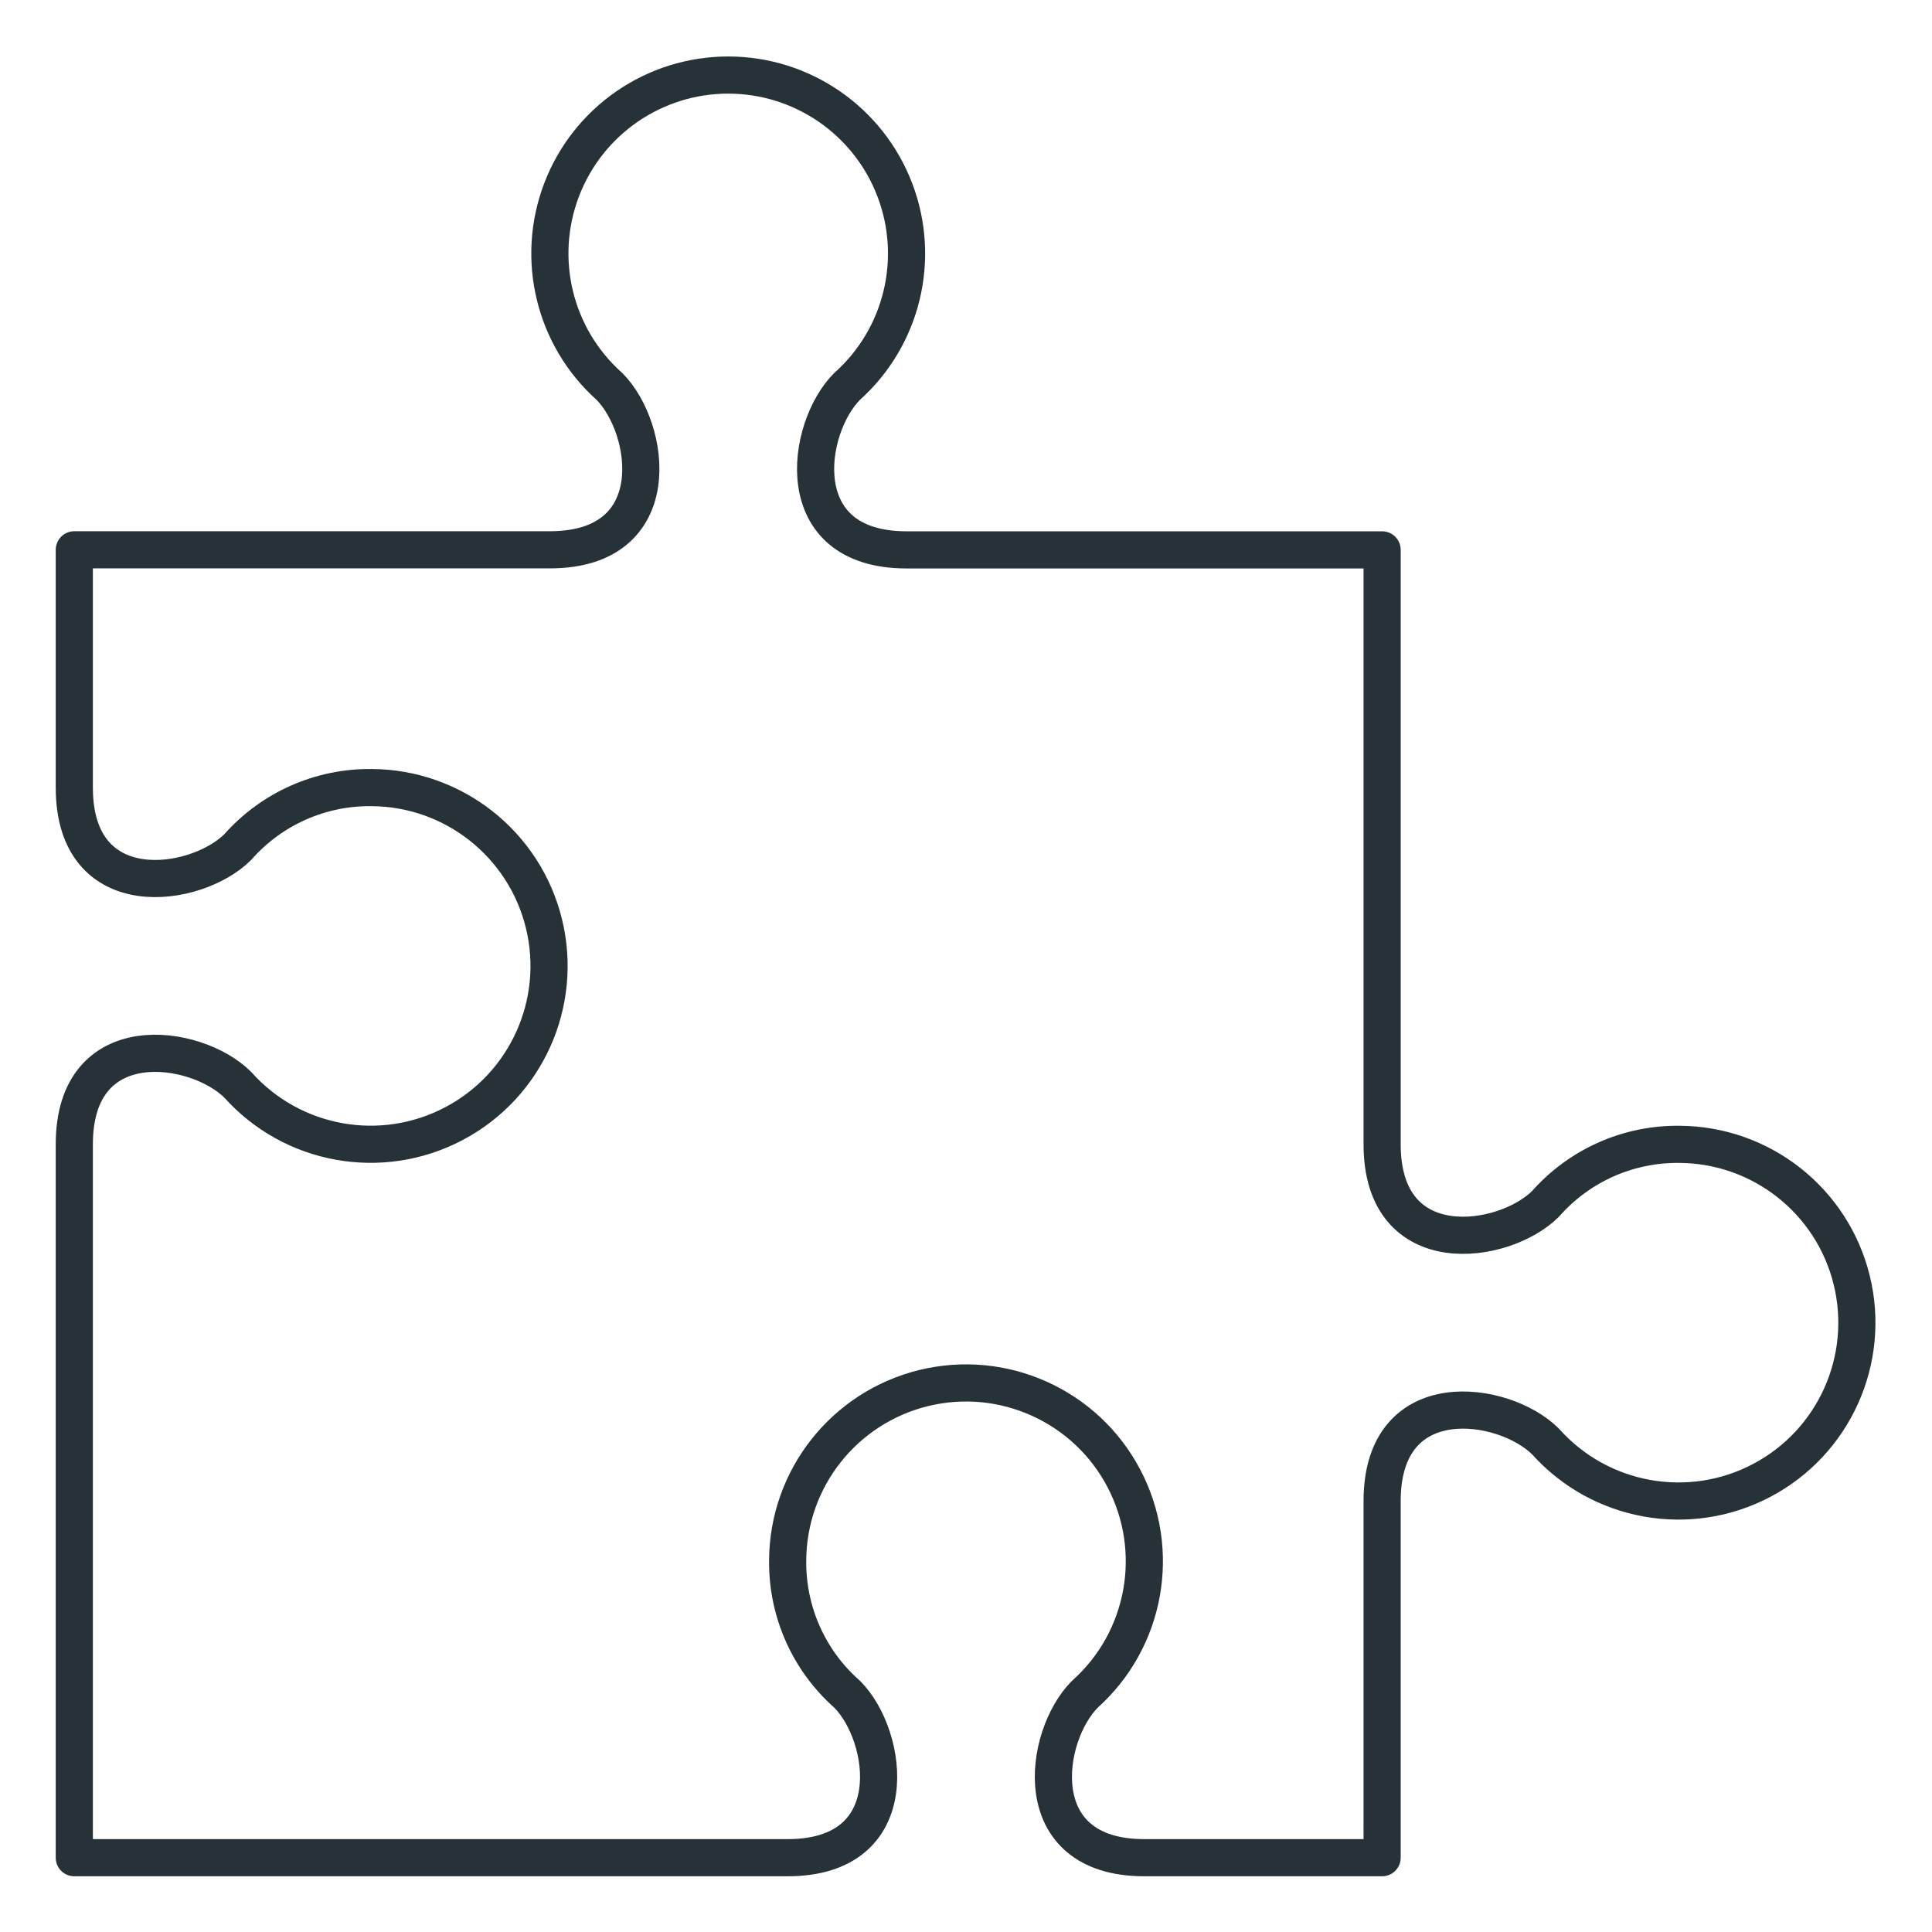 <svg xmlns="http://www.w3.org/2000/svg" width="26" height="26" viewBox="0 0 26 26">
    <g fill="none" fill-rule="evenodd" stroke-linecap="round" stroke-linejoin="round">
        <g stroke="#263238" stroke-width=".5">
            <g>
                <g>
                    <path d="M21.6 14.4c-.688-.008-1.345.284-1.8.8-.56.56-2.2.8-2.2-.8v-8h-6.4c-1.6 0-1.36-1.64-.8-2.2.742-.663.997-1.716.642-2.645C10.687.625 9.795.01 8.8.01c-.995 0-1.887.614-2.242 1.544s-.1 1.982.642 2.645c.56.56.8 2.2-.8 2.2H0v3.2c0 1.6 1.64 1.36 2.2.8.455-.516 1.112-.808 1.8-.8 1.101.005 2.058.76 2.32 1.83.262 1.069-.238 2.18-1.212 2.693-.975.514-2.174.298-2.908-.523-.56-.56-2.2-.8-2.2.8V24h9.6c1.6 0 1.36-1.64.8-2.2-.516-.455-.808-1.112-.8-1.8.005-1.101.76-2.058 1.83-2.32 1.069-.262 2.18.238 2.693 1.212.514.975.298 2.174-.523 2.908-.56.56-.8 2.2.8 2.2h3.2v-4.8c0-1.6 1.64-1.36 2.2-.8.734.821 1.933 1.037 2.908.523.974-.513 1.474-1.624 1.212-2.694-.262-1.07-1.219-1.824-2.32-1.829h0z" transform="translate(-893 -723) translate(856 260) translate(38 464)"/>
                </g>
            </g>
        </g>
    </g>
</svg>
